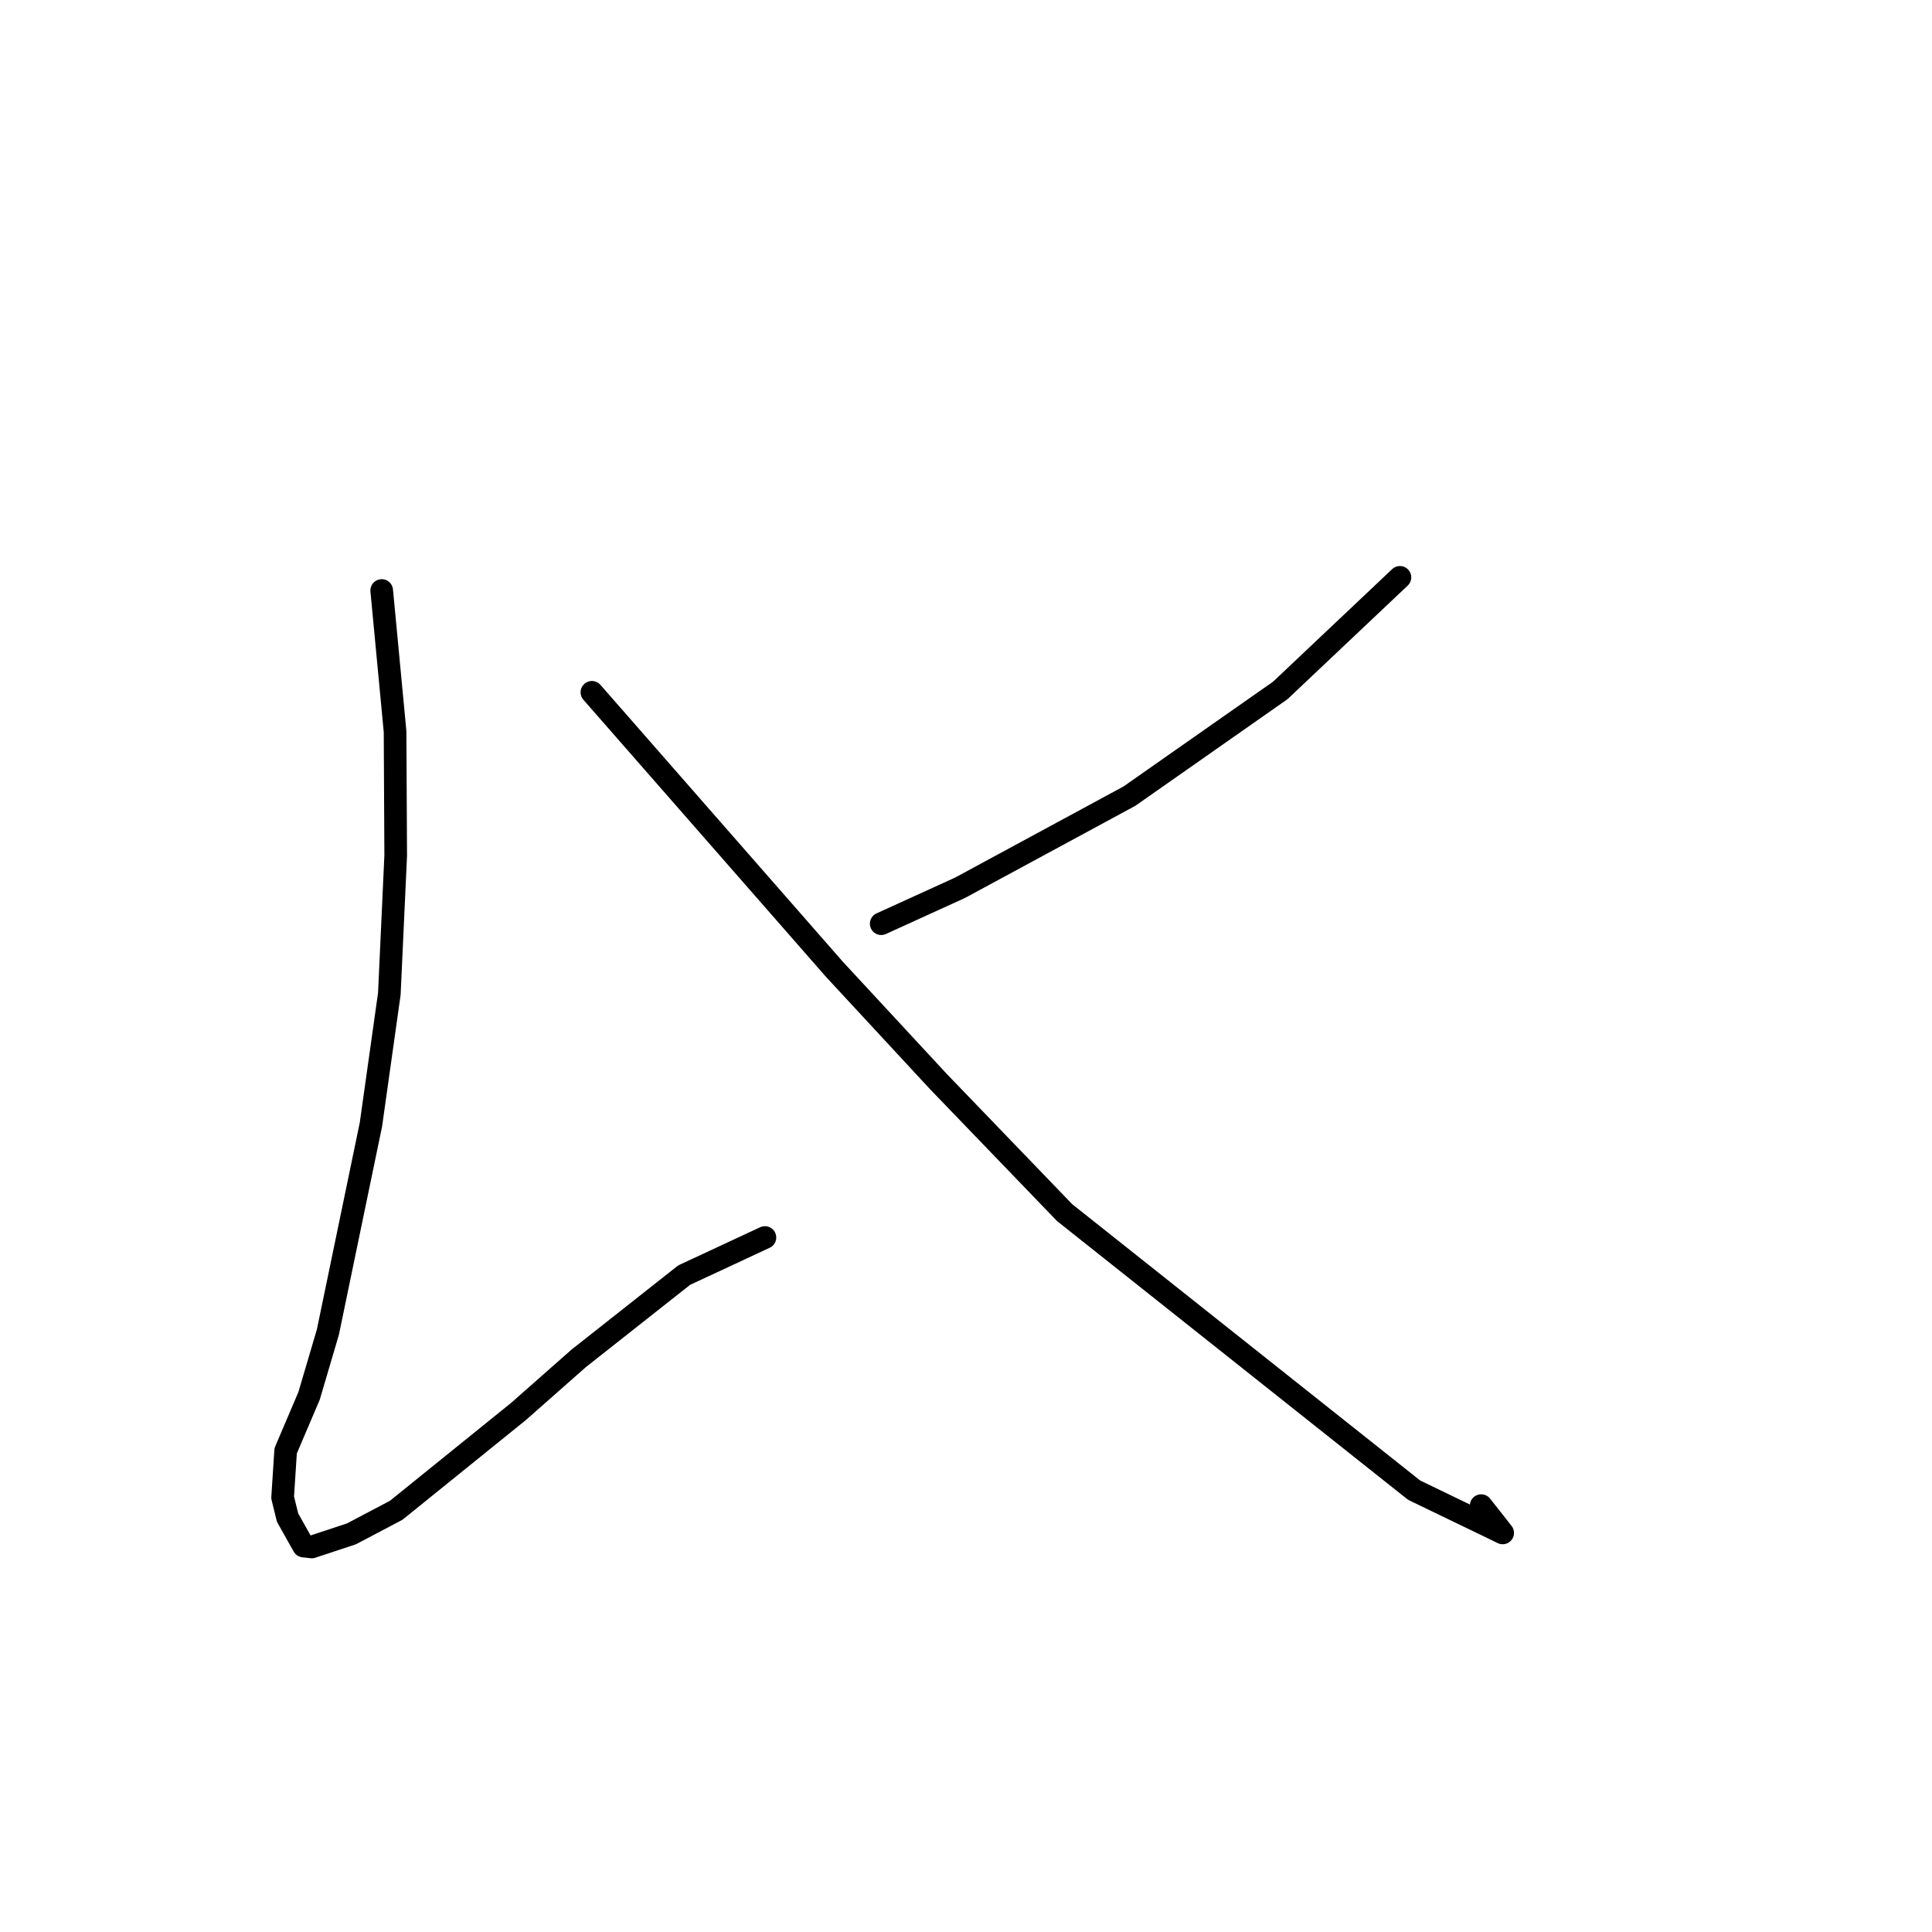 <?xml version="1.0" standalone="no"?>
    <svg width="256" height="256" xmlns="http://www.w3.org/2000/svg" version="1.1">
    <polyline stroke="black" stroke-width="3" stroke-linecap="round" fill="transparent" stroke-linejoin="round" points="50.578 78.244 52.348 96.932 52.433 113.367 51.59 131.681 49.149 149.012 43.448 176.505 40.956 184.953 37.85 192.244 37.449 198.422 38.106 201.097 40.224 204.86 41.308 204.983 46.575 203.242 52.502 200.118 68.711 187.019 76.669 180 90.652 168.962 100.383 164.429 101.356 163.976 " />
        <polyline stroke="black" stroke-width="3" stroke-linecap="round" fill="transparent" stroke-linejoin="round" points="185.497 76.503 169.643 91.486 149.646 105.497 127.211 117.634 117.715 121.962 116.765 122.395 " />
        <polyline stroke="black" stroke-width="3" stroke-linecap="round" fill="transparent" stroke-linejoin="round" points="78.432 91.735 110.572 128.445 124.369 143.339 141.066 160.677 187.379 197.453 199.113 203.12 196.265 199.502 " />
        </svg>